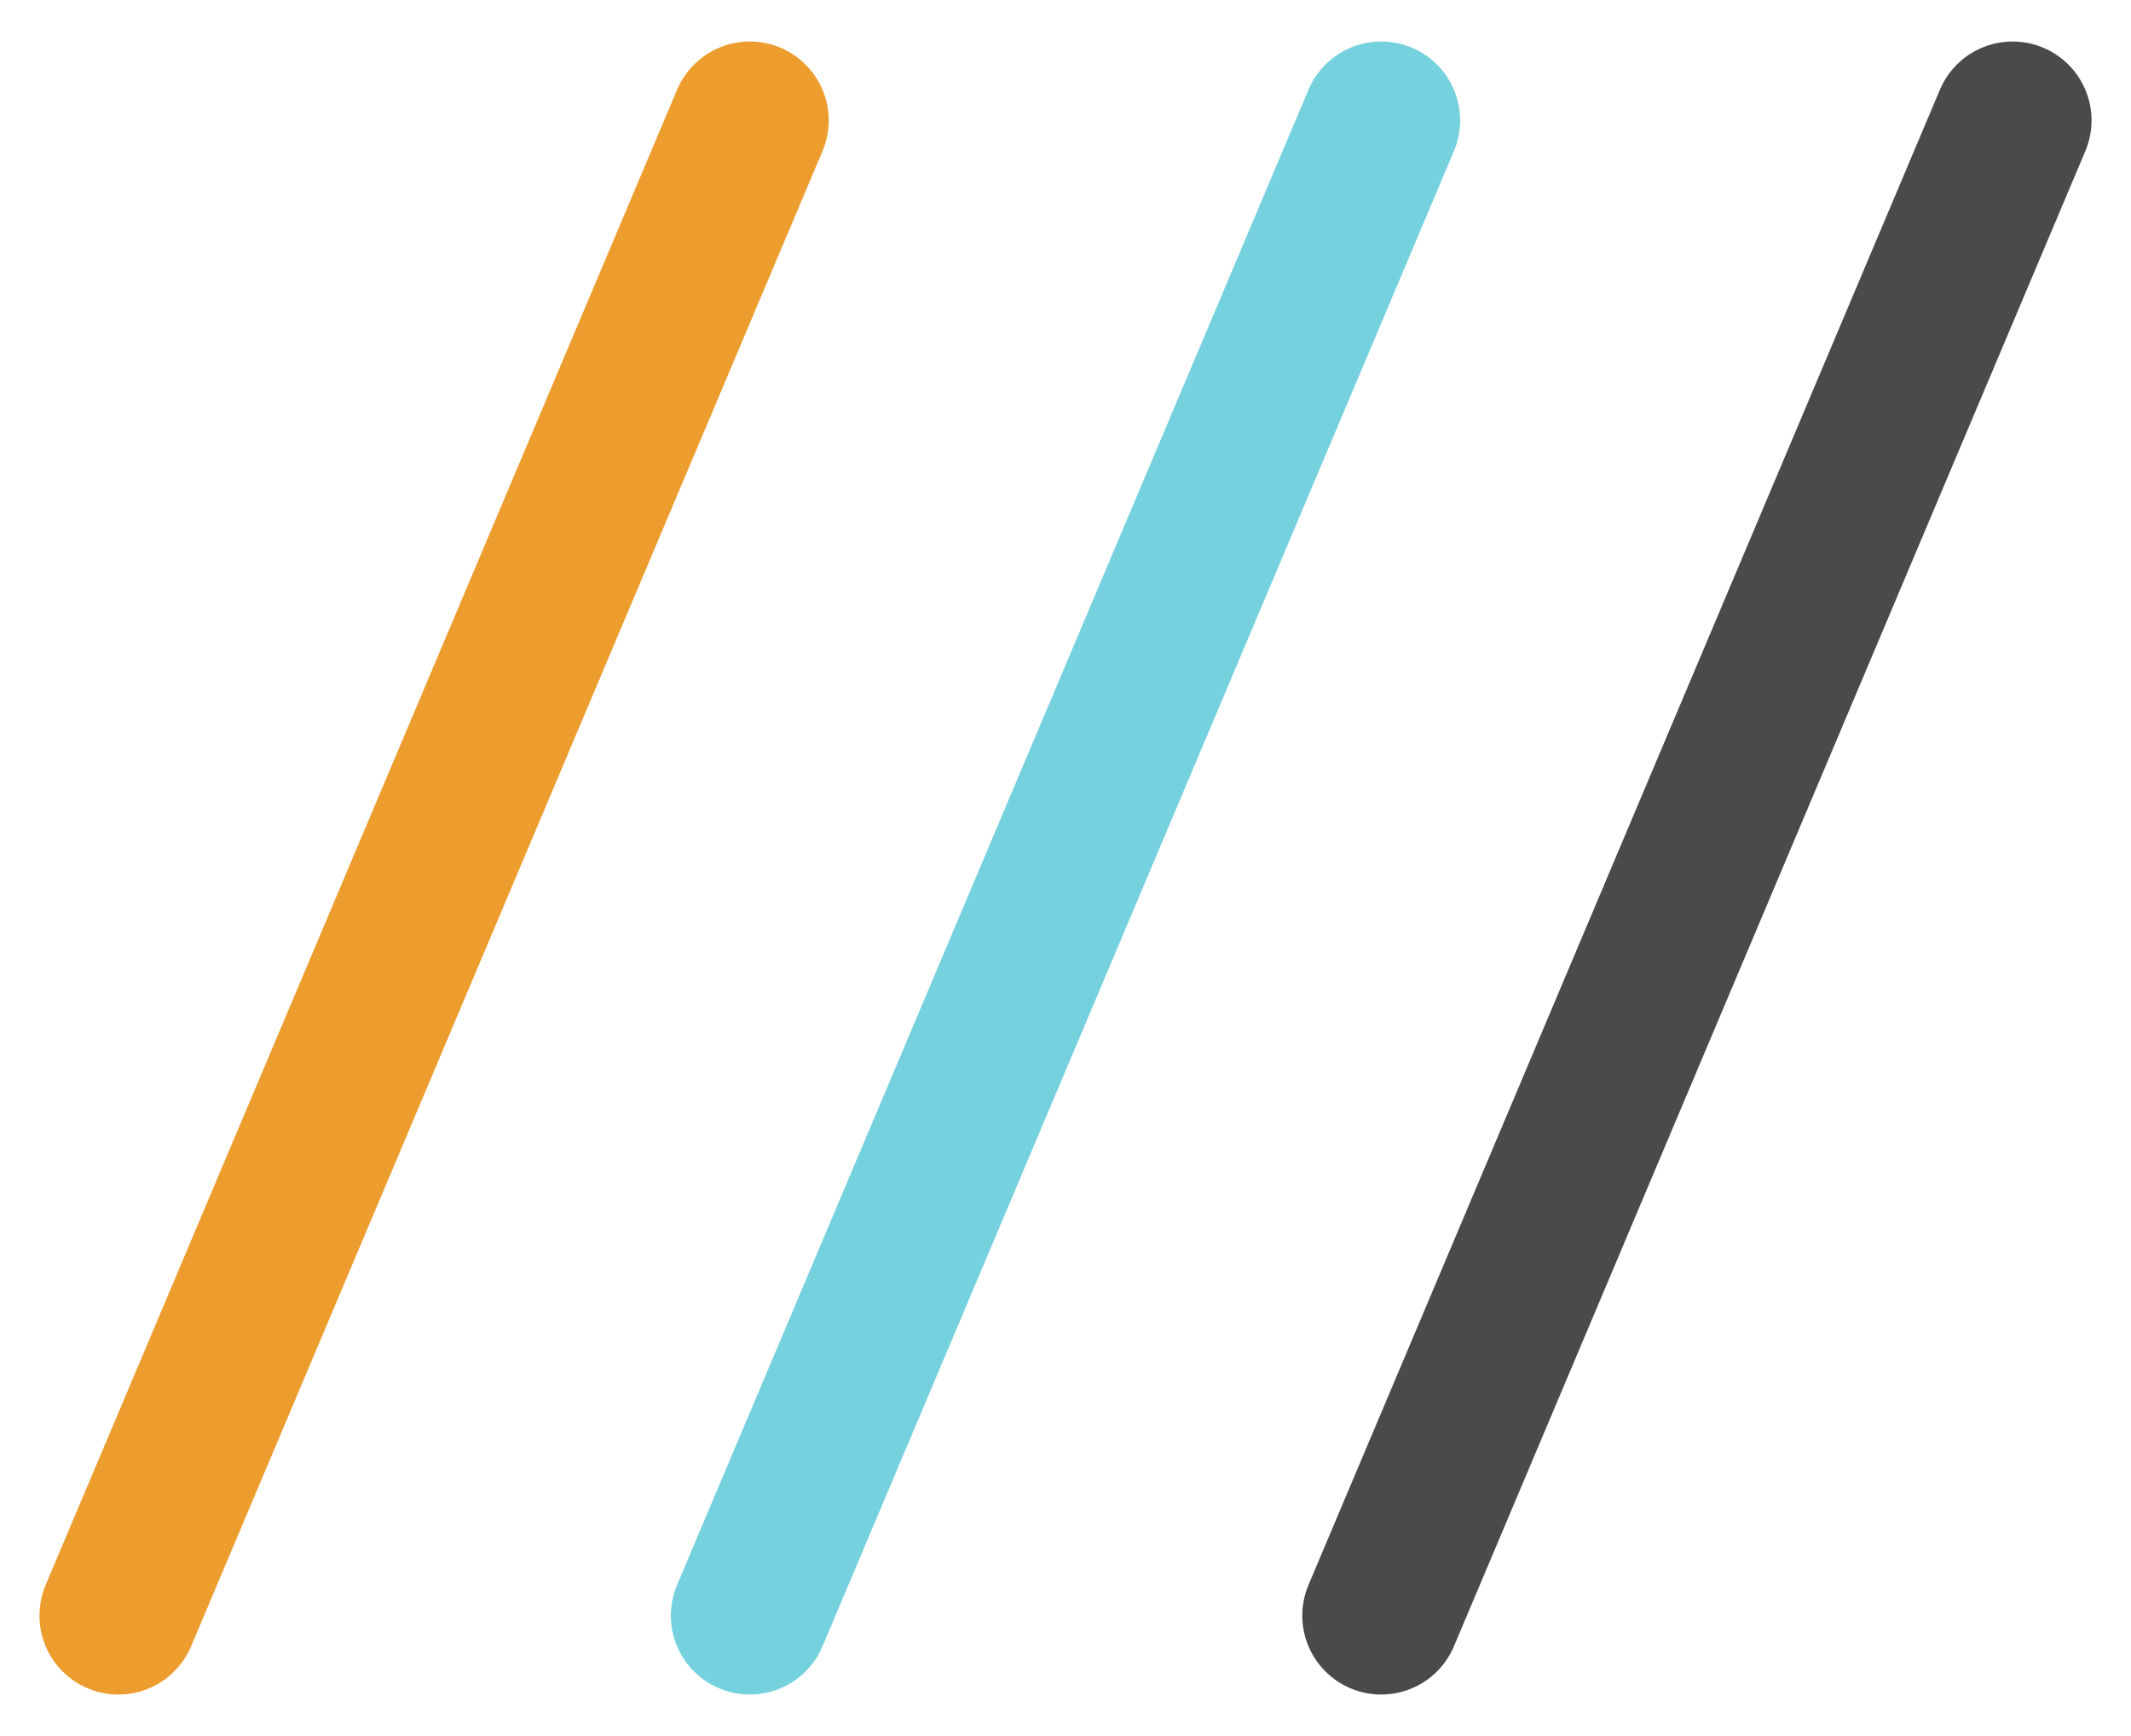 <svg width="27" height="22" viewBox="0 0 27 22" fill="none" xmlns="http://www.w3.org/2000/svg">
<path d="M0.5 19.474L8.5 0.526" transform="translate(1 1)" stroke="#ED9C2E" stroke-width="2" stroke-linecap="round" stroke-linejoin="round"/>
<path d="M0.5 19.474L8.5 0.526" transform="translate(9 1)" stroke="#75D1DD" stroke-width="2" stroke-linecap="round"/>
<path d="M0.5 19.474L8.5 0.526" transform="translate(17 1)" stroke="#4A4A4A" stroke-width="2" stroke-linecap="round"/>
</svg>
